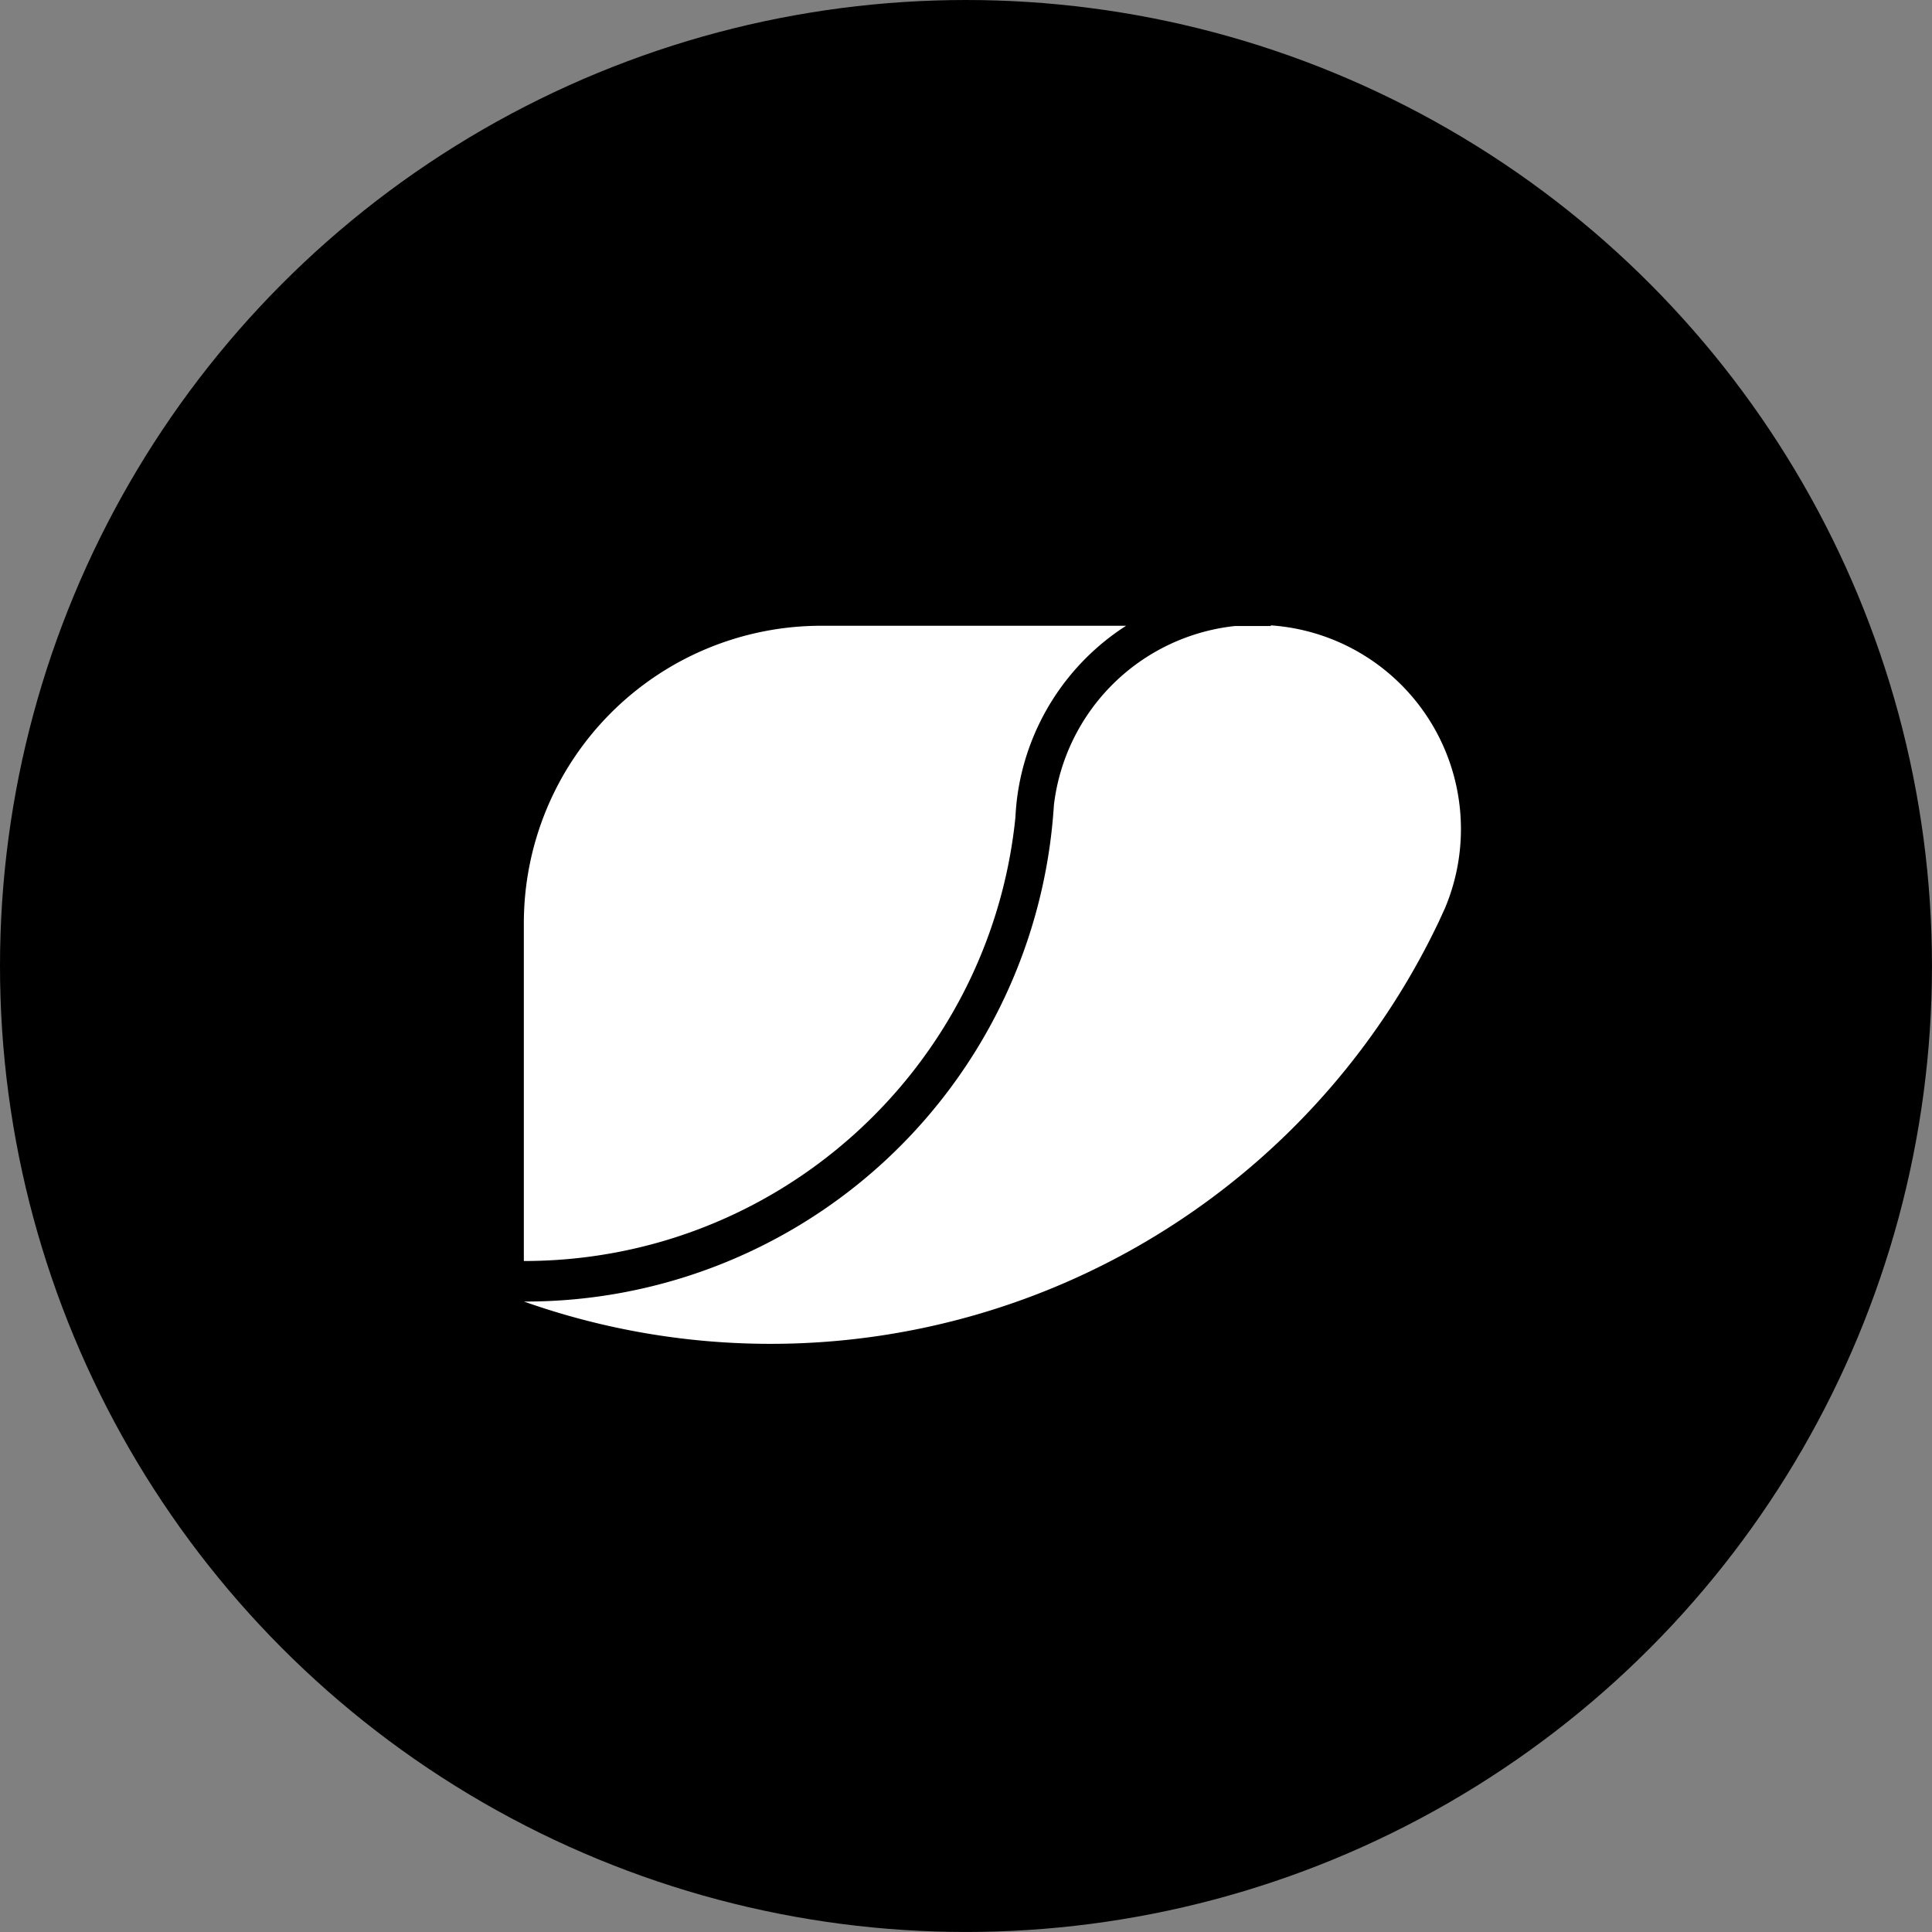 <svg xmlns="http://www.w3.org/2000/svg" viewBox="0 0 732.13 732.13"><rect x="0" y="0" width="732.13" height="732.13" fill="#808080" stroke="none"/><defs><style>.cls-1{fill:#fff;}</style></defs><g id="Layer_2" data-name="Layer 2"><g id="Layer_1_copy" data-name="Layer 1 copy"><circle cx="366.06" cy="366.06" r="366.06"/><path class="cls-1" d="M426.74,237.13A91.47,91.47,0,0,0,385.35,303q-.39,3.33-.56,6.75h0c-9.59,94.43-89.33,168.11-186.28,168.11v-128A112.73,112.73,0,0,1,311.24,237.13Z"/><path class="cls-1" d="M553.62,314.09a77.24,77.24,0,0,1-6.06,30.09c0,.09-.08.17-.12.26-.67,1.46-1.34,2.93-2,4.38l0,0,0,0A280.39,280.39,0,0,1,198.56,493.22h.34a200.58,200.58,0,0,0,200-182.06h0s0,0,0,0q.28-3,.48-6.11v0a77.42,77.42,0,0,1,68.69-67.83h13.51v-.24A77.38,77.38,0,0,1,553.62,314.09Z"/></g></g></svg>